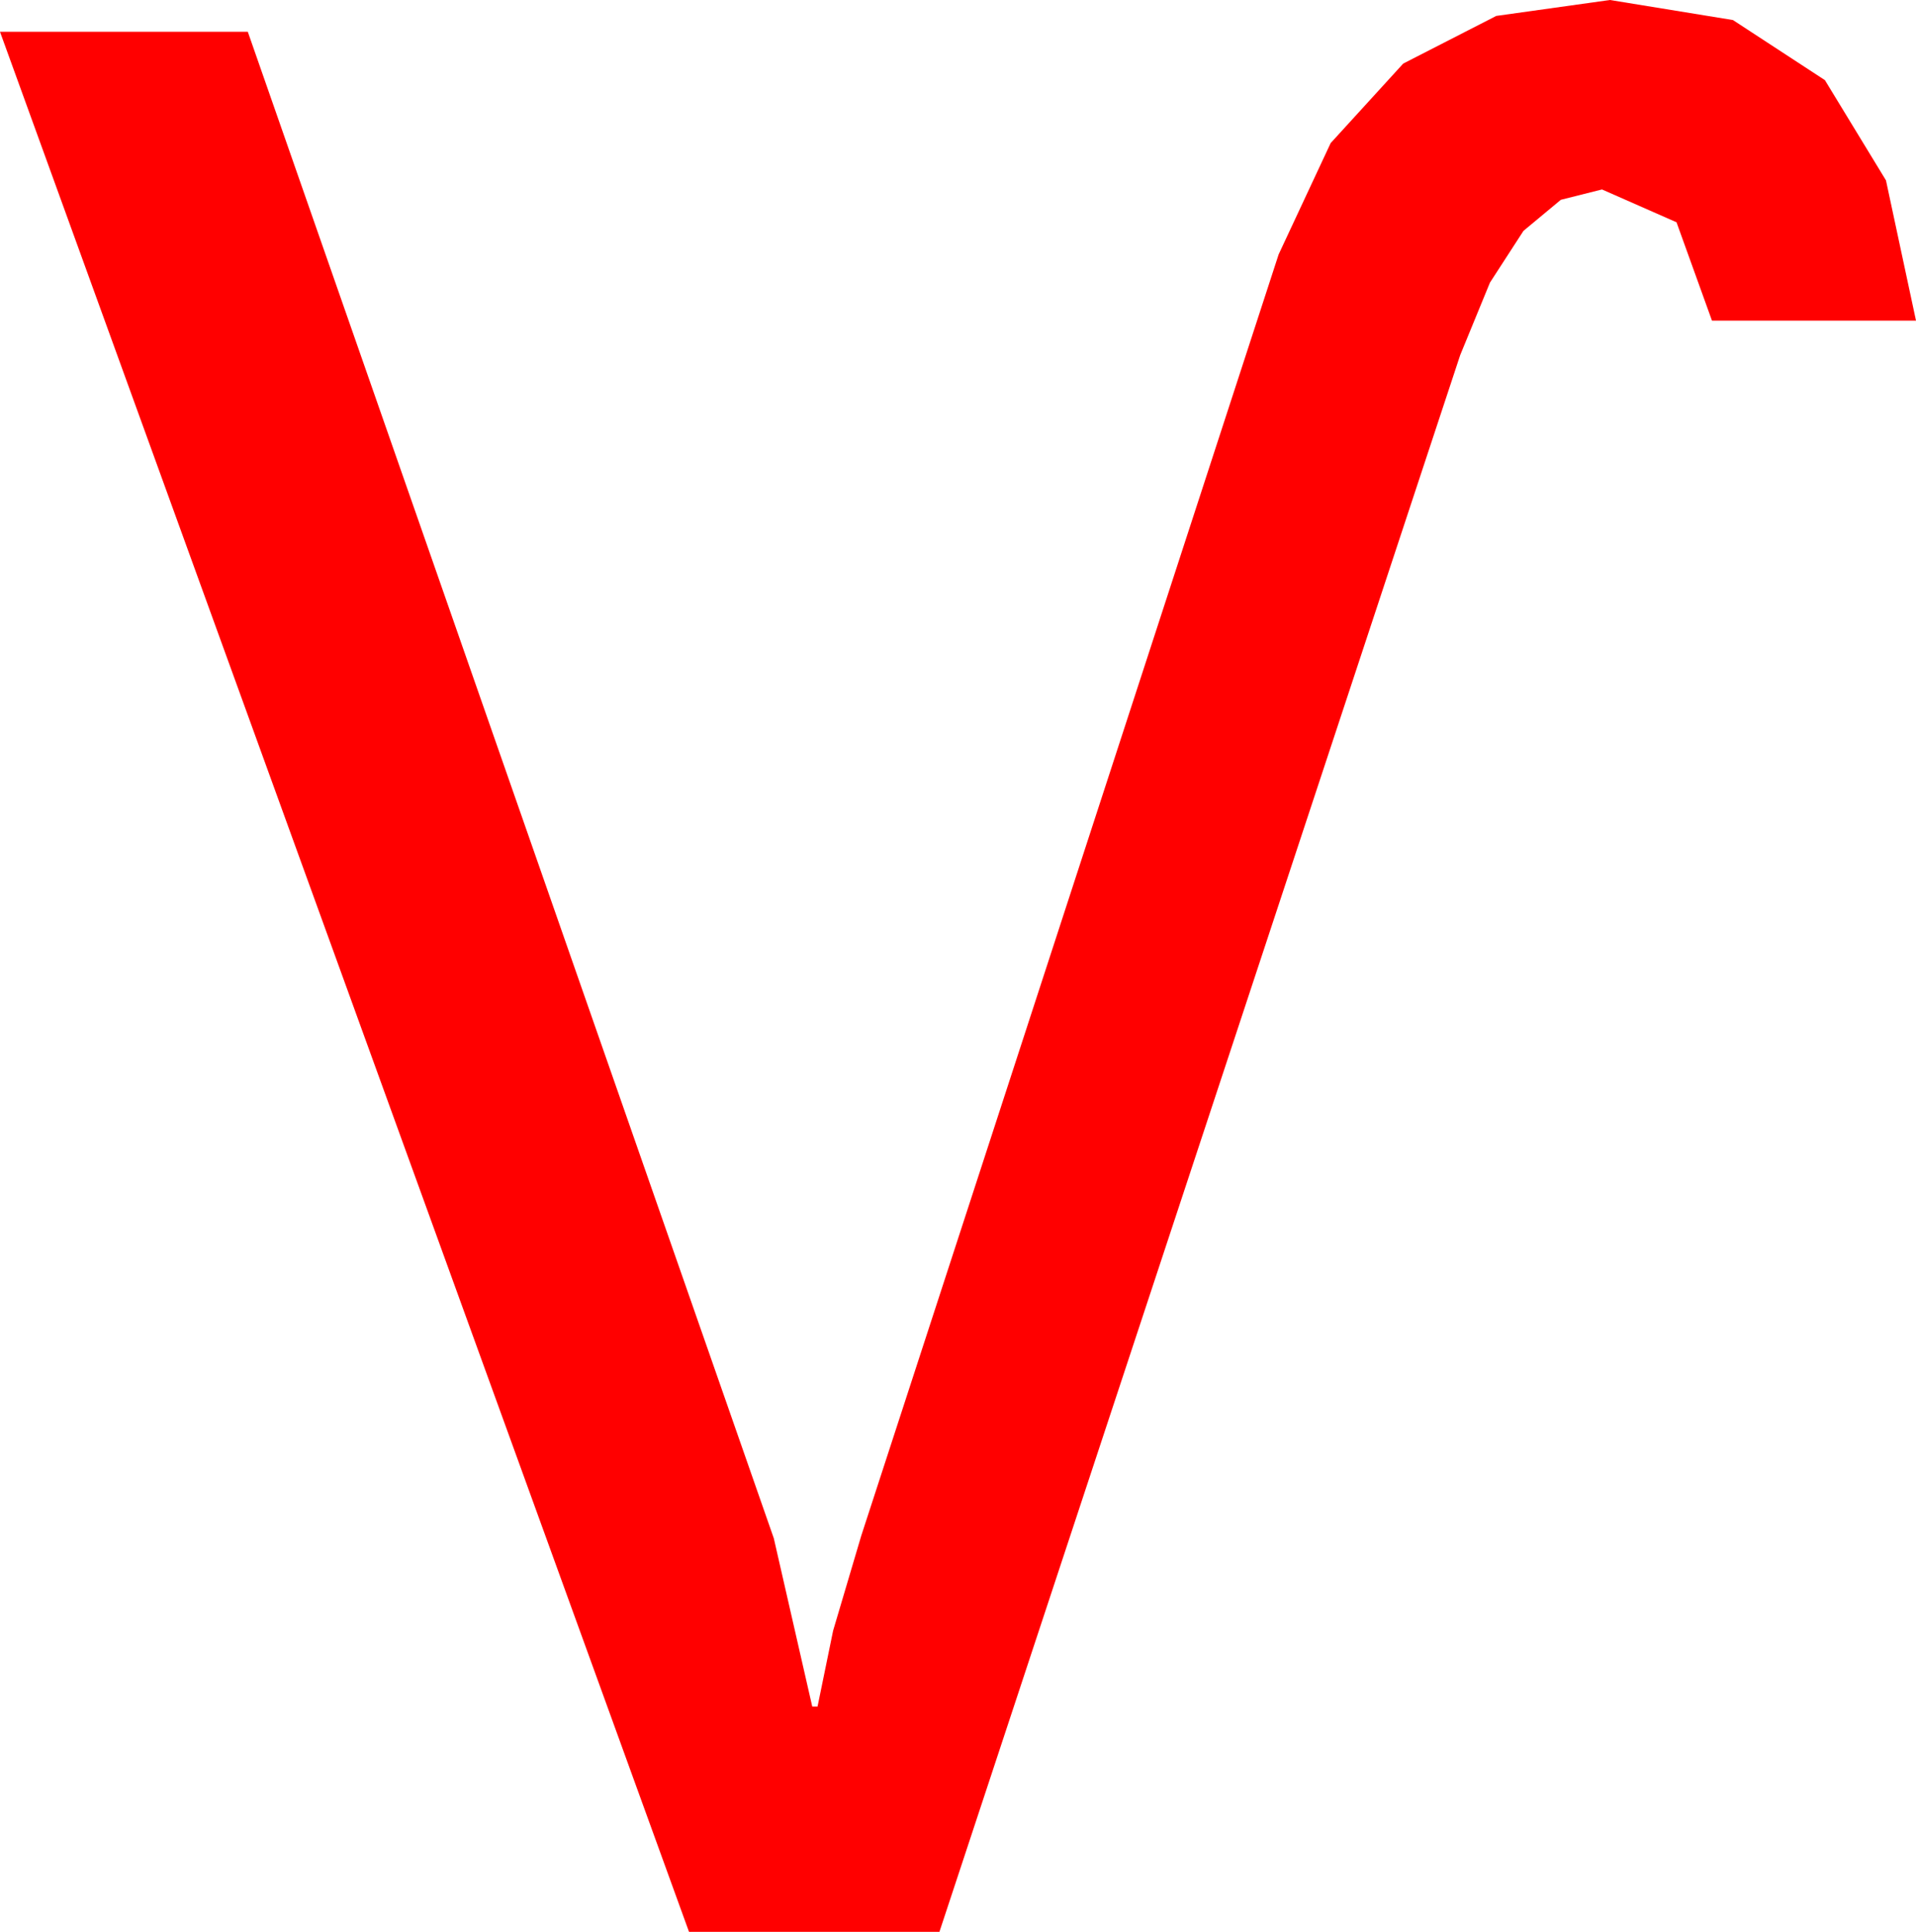 <?xml version="1.0" encoding="utf-8"?>
<!DOCTYPE svg PUBLIC "-//W3C//DTD SVG 1.1//EN" "http://www.w3.org/Graphics/SVG/1.1/DTD/svg11.dtd">
<svg width="42.363" height="42.715" xmlns="http://www.w3.org/2000/svg" xmlns:xlink="http://www.w3.org/1999/xlink" xmlns:xml="http://www.w3.org/XML/1998/namespace" version="1.1">
  <g>
    <g>
      <path style="fill:#FF0000;fill-opacity:1" d="M35.596,0L38.315,0.443 40.349,1.772 41.699,3.988 42.363,7.09 37.852,7.09 37.068,4.915 35.42,4.189 34.51,4.418 33.684,5.105 32.943,6.249 32.285,7.852 20.771,42.715 15.234,42.715 0,0.703 5.479,0.703 17.109,34.014 17.959,37.734 18.076,37.734 18.42,36.057 19.043,33.955 28.271,5.625 29.421,3.164 31.025,1.406 33.083,0.352 35.596,0z" />
    </g>
  </g>
</svg>